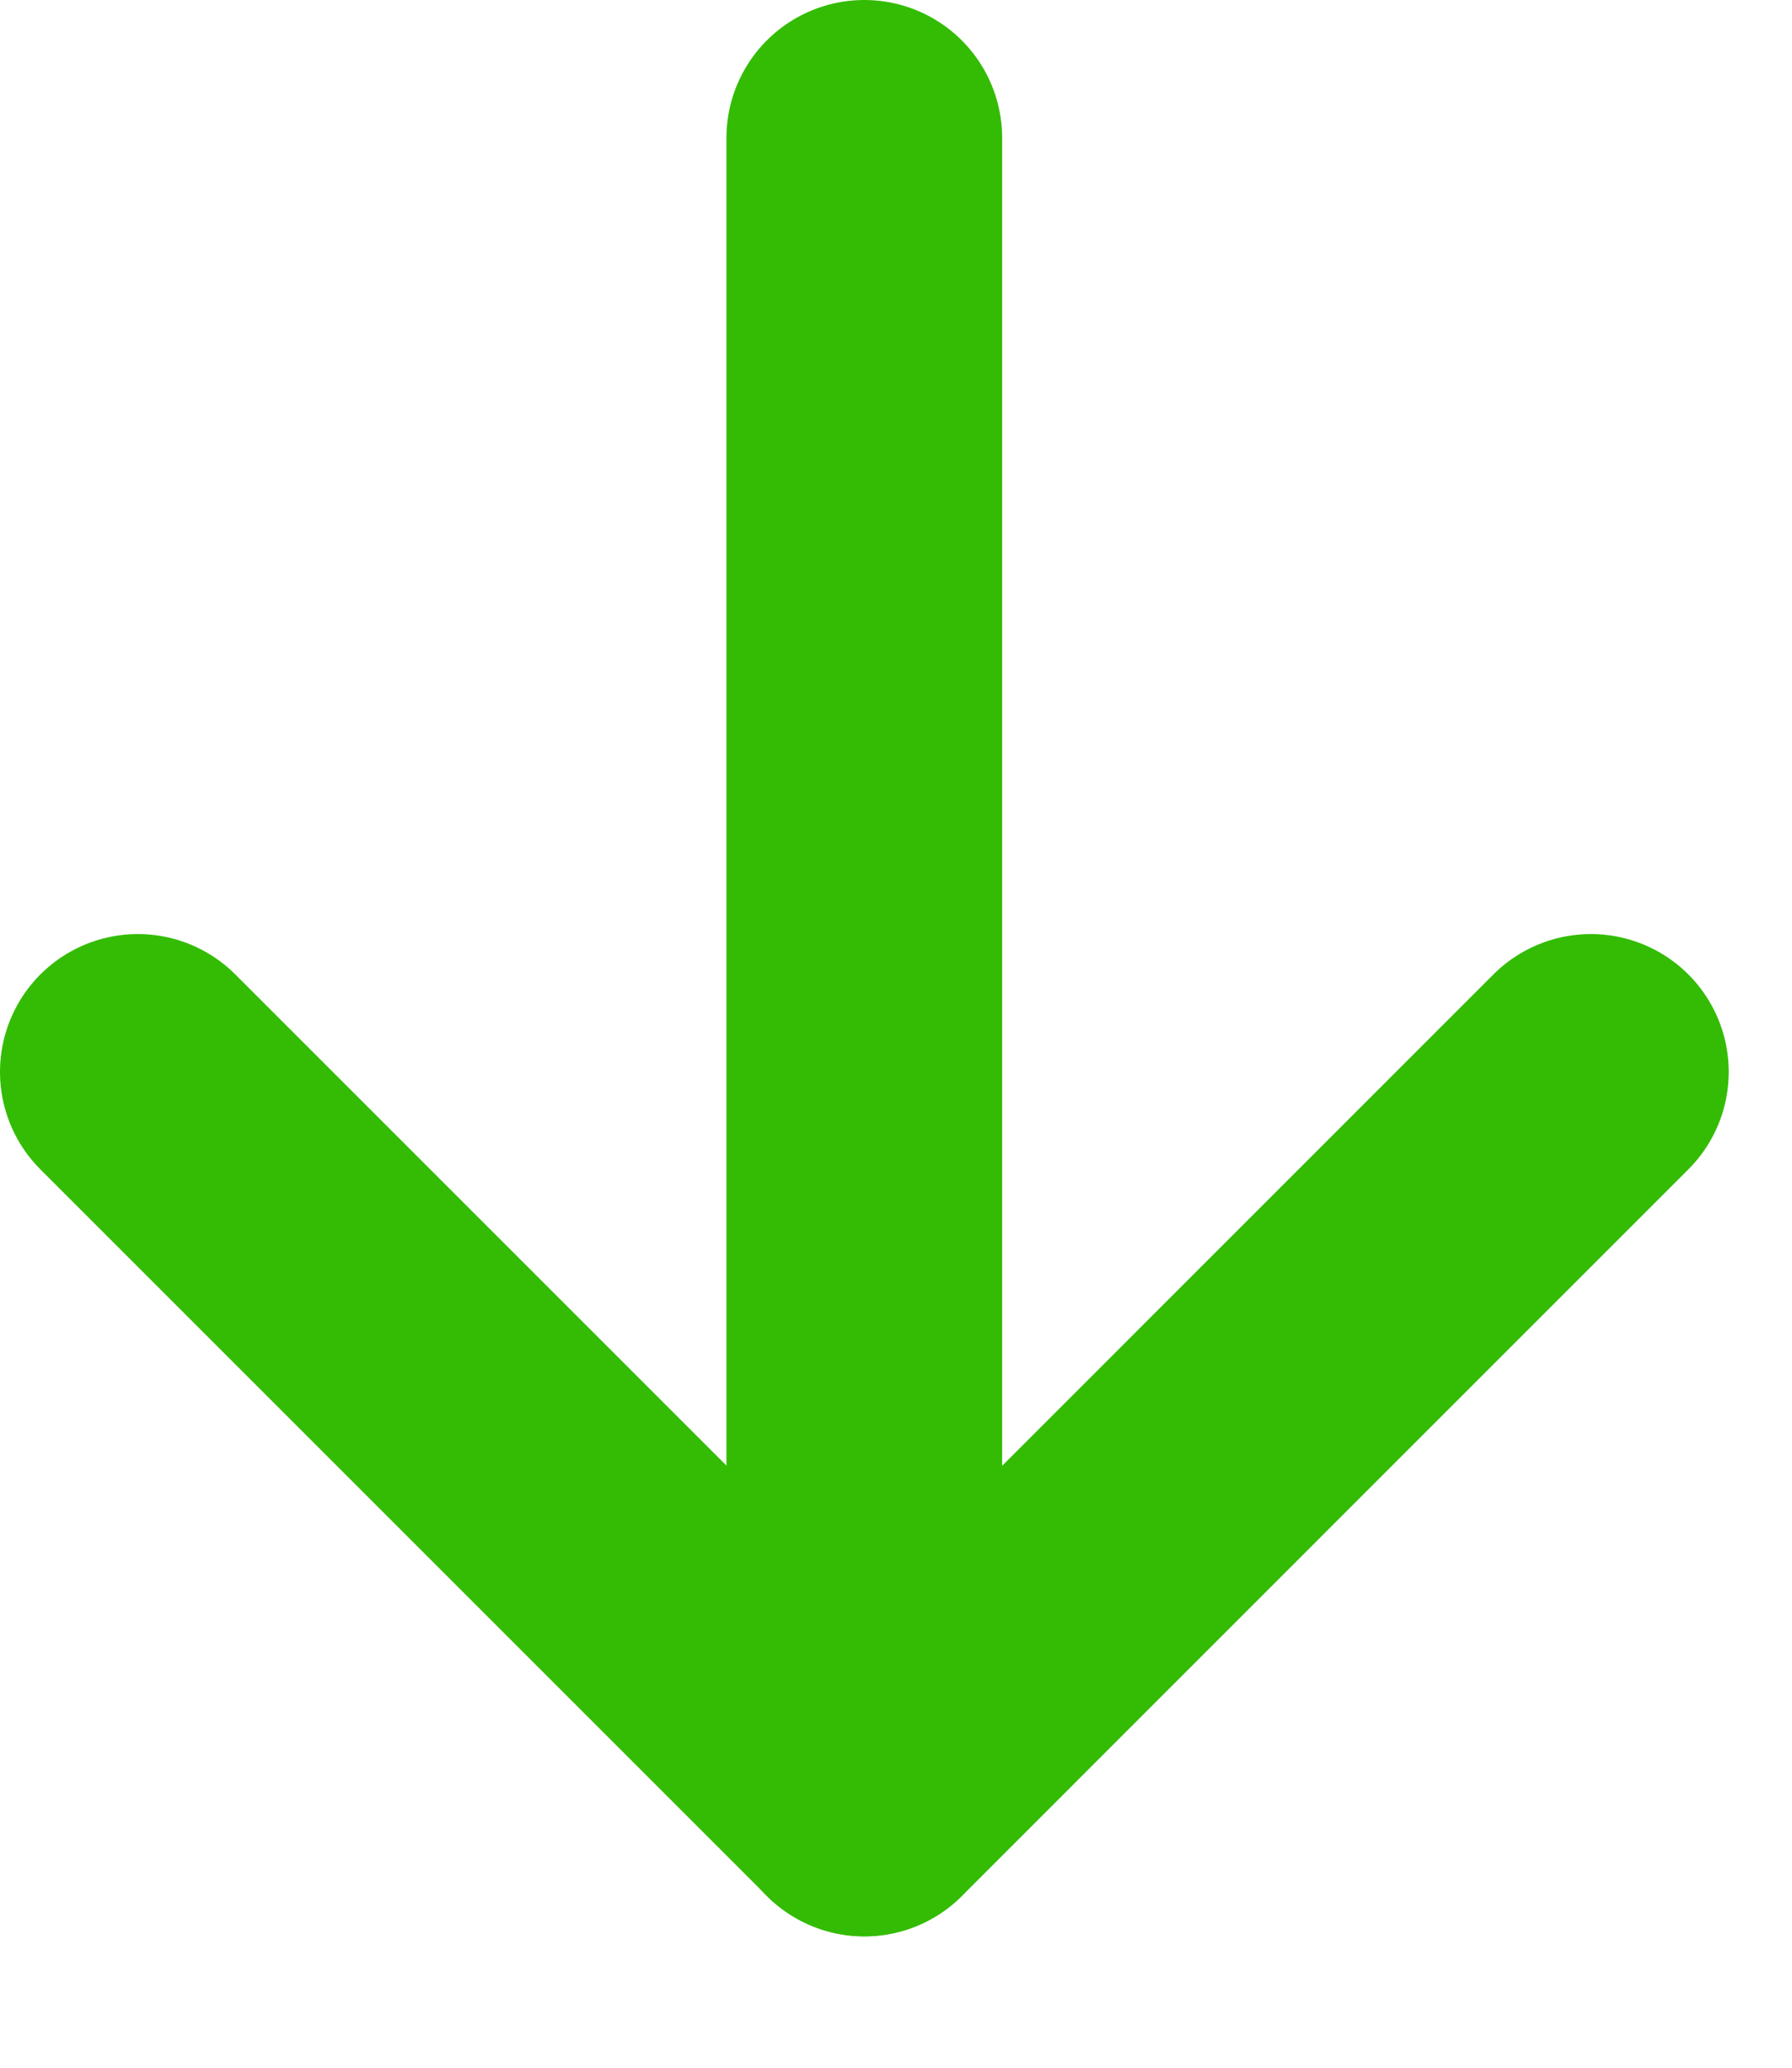 <svg width="13" height="15" viewBox="0 0 13 15" fill="none" xmlns="http://www.w3.org/2000/svg">
<path d="M6.27 1V13.047" stroke="#33BC03" stroke-width="2" stroke-linecap="round" stroke-linejoin="round"/>
<path d="M1 7.776L6.271 13.047L11.541 7.776" stroke="#33BC03" stroke-width="2" stroke-linecap="round" stroke-linejoin="round"/>
</svg>

